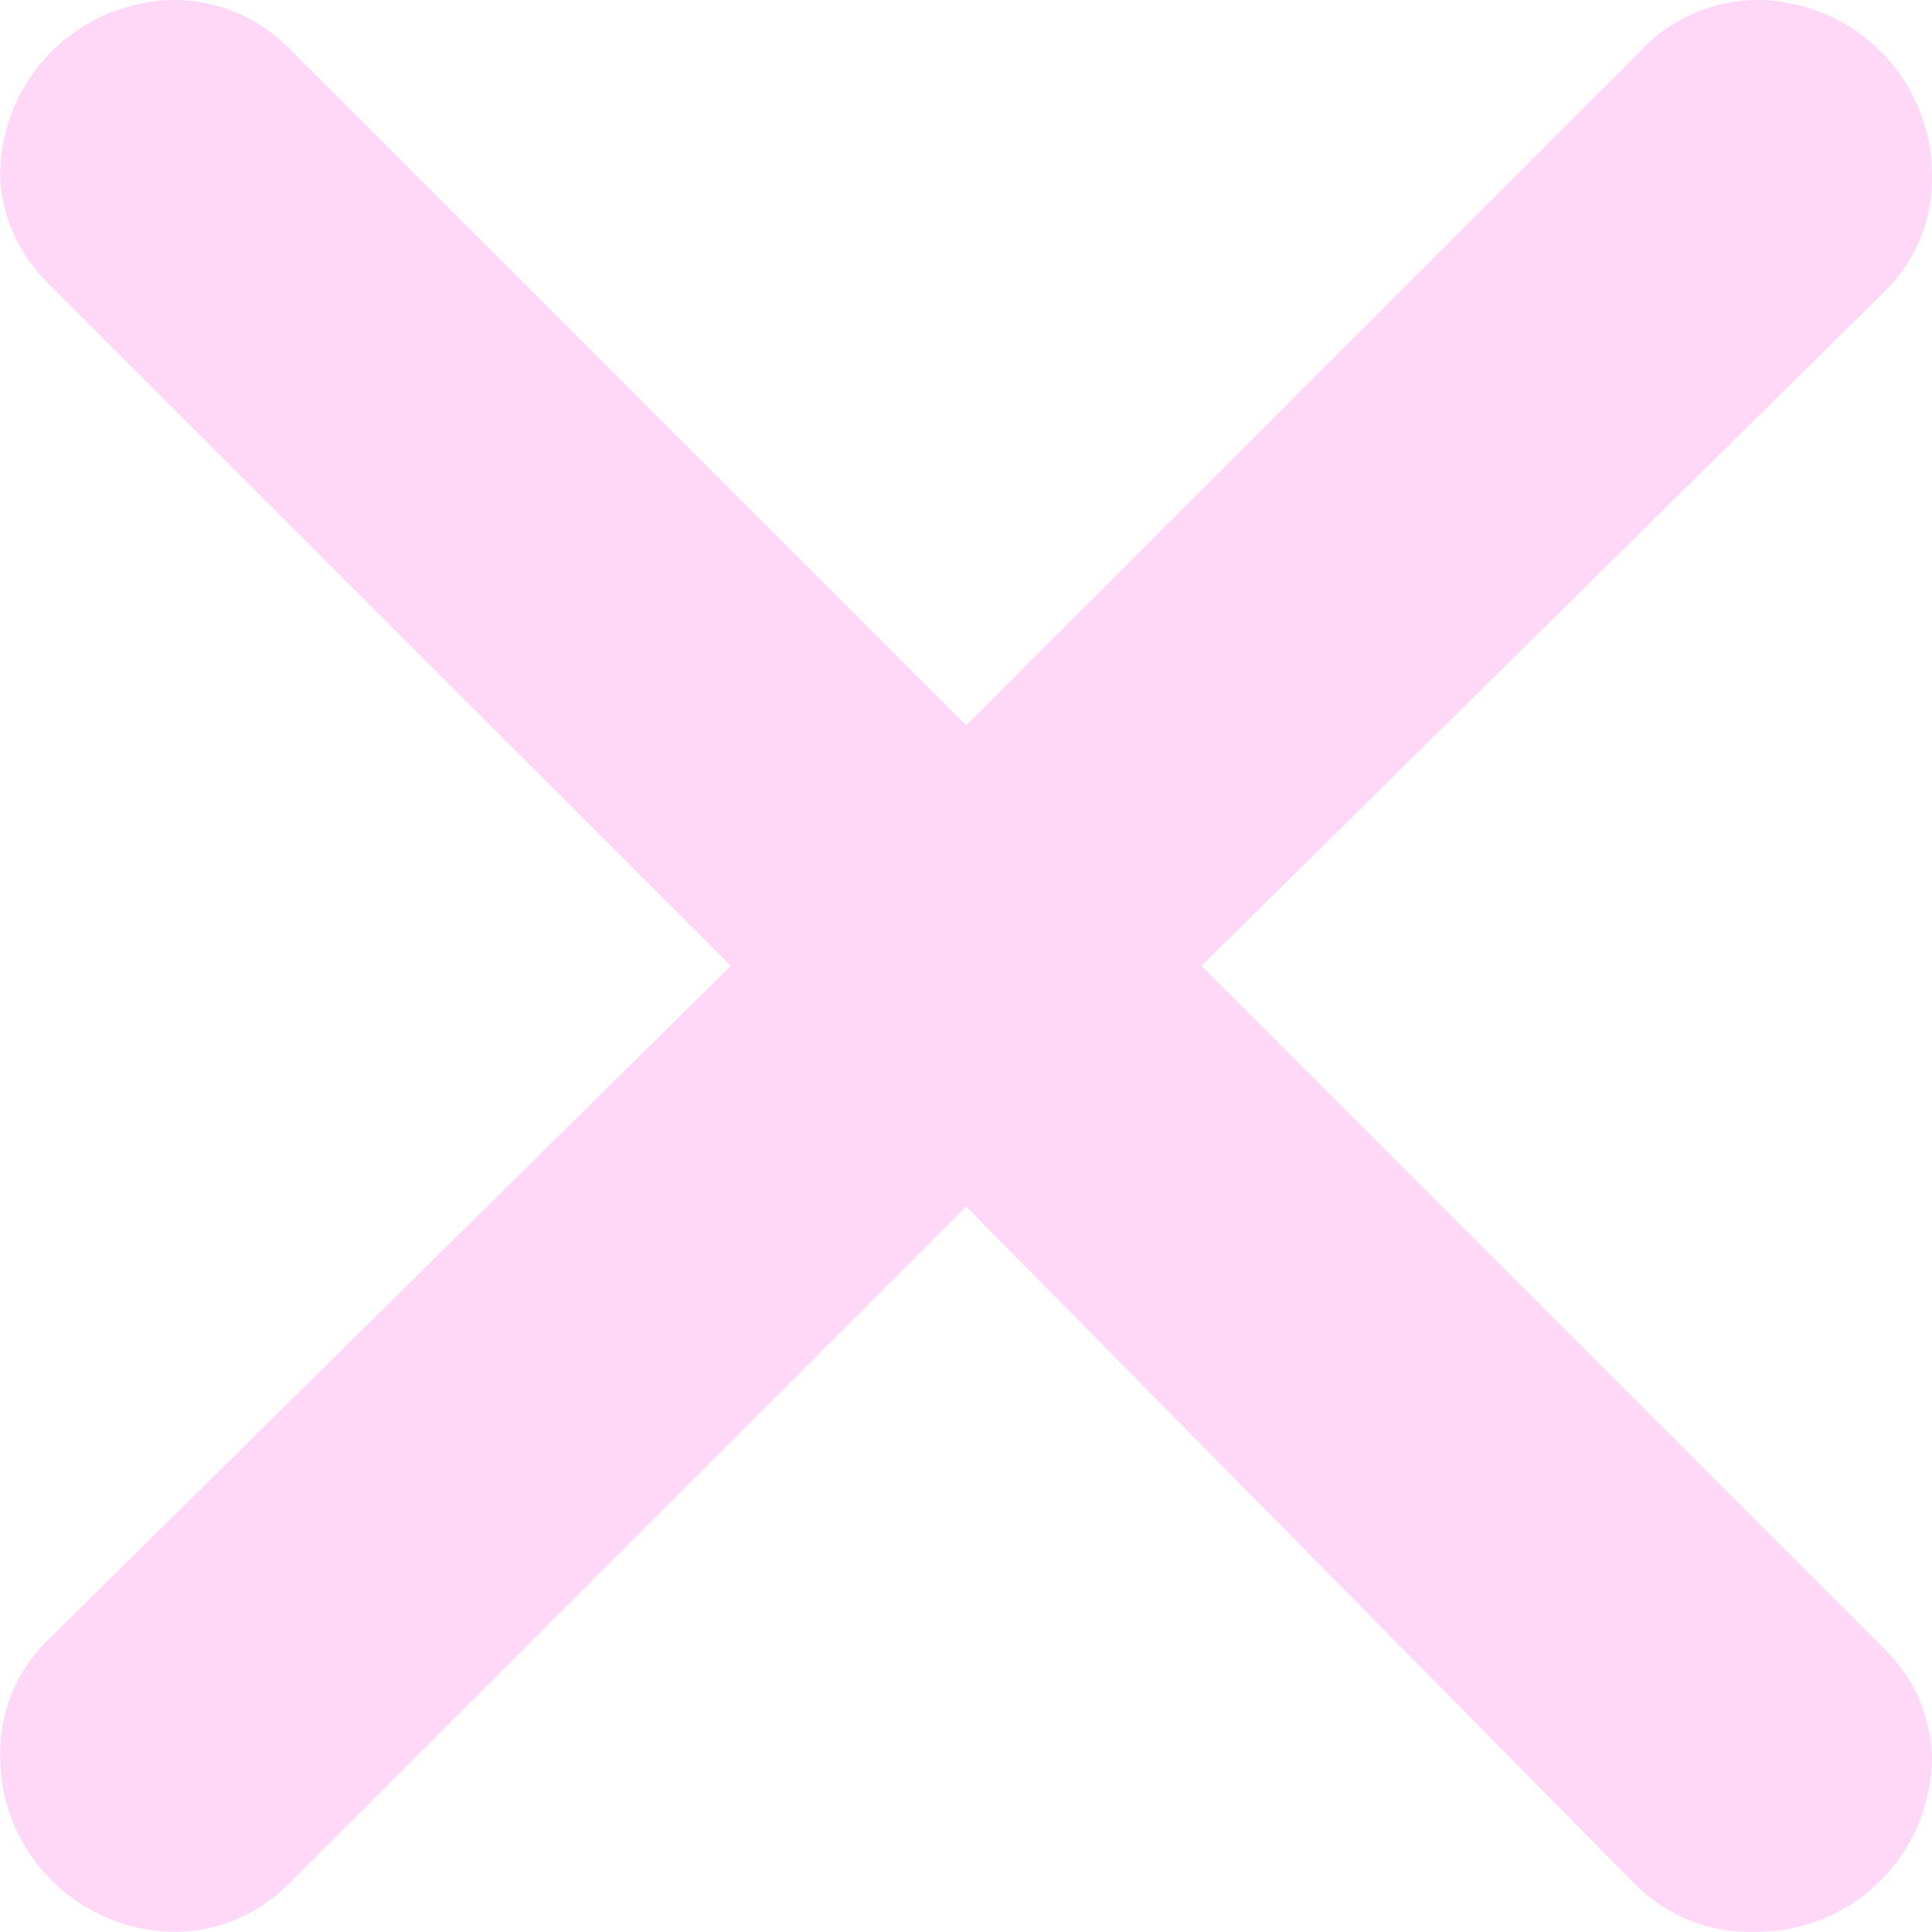 <svg width="16" height="16" viewBox="0 0 16 16" fill="none" xmlns="http://www.w3.org/2000/svg">
<path d="M2.386 0.393L8.001 6.007L13.586 0.422C13.709 0.29 13.858 0.185 14.023 0.113C14.188 0.04 14.366 0.002 14.546 0C14.931 0 15.301 0.153 15.574 0.426C15.847 0.699 16 1.069 16 1.454C16.003 1.633 15.97 1.81 15.903 1.975C15.835 2.14 15.735 2.29 15.607 2.414L9.95 7.999L15.607 13.657C15.847 13.892 15.988 14.209 16 14.544C16 14.93 15.847 15.3 15.574 15.573C15.301 15.846 14.931 15.999 14.546 15.999C14.36 16.006 14.175 15.976 14.003 15.908C13.83 15.84 13.673 15.738 13.542 15.606L8.001 9.992L2.401 15.592C2.278 15.719 2.131 15.82 1.969 15.89C1.807 15.96 1.632 15.997 1.456 15.999C1.07 15.999 0.7 15.846 0.427 15.573C0.154 15.3 0.001 14.93 0.001 14.544C-0.002 14.366 0.031 14.189 0.098 14.024C0.166 13.859 0.267 13.709 0.394 13.585L6.052 7.999L0.394 2.342C0.154 2.107 0.014 1.79 0.001 1.454C0.001 1.069 0.154 0.699 0.427 0.426C0.7 0.153 1.07 0 1.456 0C1.805 0.004 2.139 0.145 2.386 0.393Z" fill="#FFD8F8"/>
</svg>
